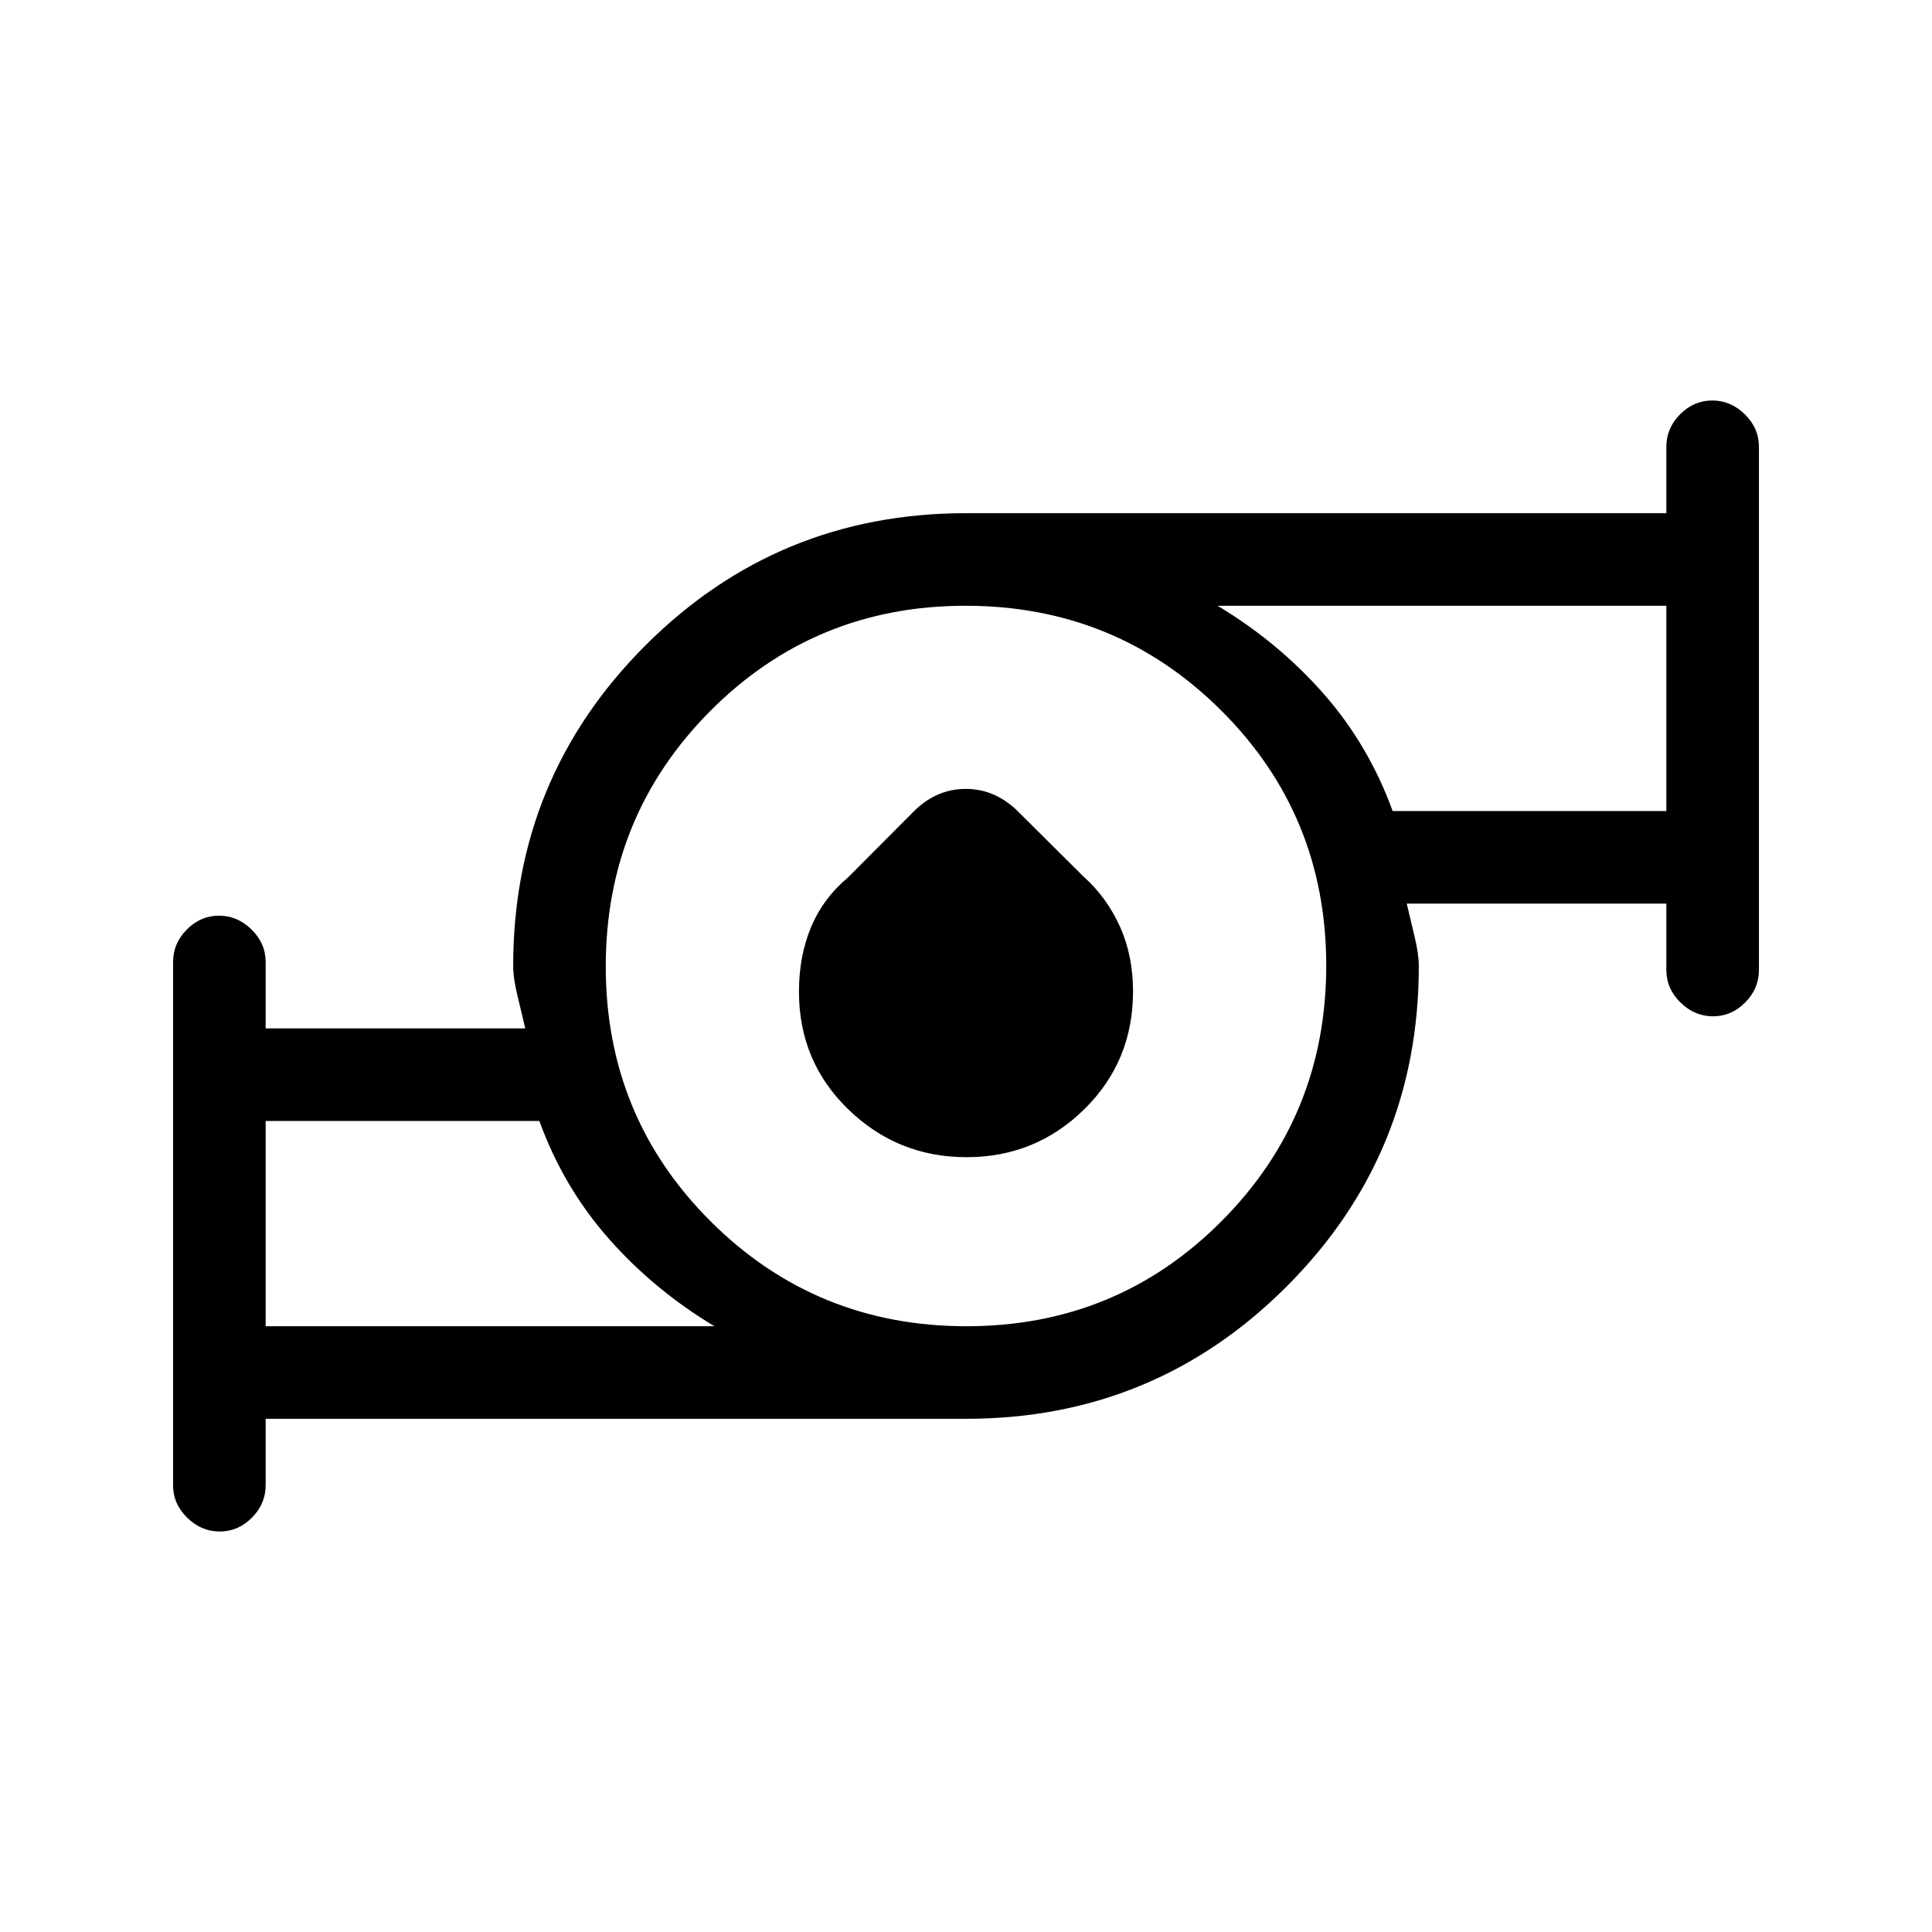<svg xmlns="http://www.w3.org/2000/svg" height="20" viewBox="0 -960 960 960" width="20"><path d="M132-301h223q-30-18-52.5-43.5T268-403H132v102Zm348.226 0Q555-301 607-353.226t52-127Q659-555 606.774-607t-127-52Q405-659 353-606.774t-52 127Q301-405 353.226-353t127 52ZM692-557h136v-102H605q30 18 52.5 43.5T692-557ZM132-255v33q0 9.25-6.825 16.125-6.824 6.875-16 6.875Q100-199 93-205.875T86-222v-260q0-9.25 6.825-16.125 6.824-6.875 16-6.875Q118-505 125-498.125T132-482v33h129q-1.667-7.207-3.833-16.103Q255-474 255-480q0-93.586 65.707-159.293Q386.414-705 480-705h348v-33q0-9.25 6.825-16.125 6.824-6.875 16-6.875Q860-761 867-754.125T874-738v260q0 9.25-6.825 16.125-6.824 6.875-16 6.875Q842-455 835-461.875T828-478v-33H699q1.667 7.207 3.833 16.103Q705-486 705-480q0 93.586-65.707 159.293Q573.586-255 480-255H132Zm348.282-130Q446-385 421.5-408.774 397-432.547 397-467.21q0-17.79 6.036-32.158 6.035-14.367 18.369-24.661l31.738-31.883Q464.714-568 479.881-568t26.792 12.045l31.931 31.716Q550-514 556.5-499.557q6.5 14.442 6.5 32.234 0 34.666-24.218 58.495Q514.563-385 480.282-385ZM132-301v-102 102Zm696-256v-102 102Zm-348 77Z"/></svg>